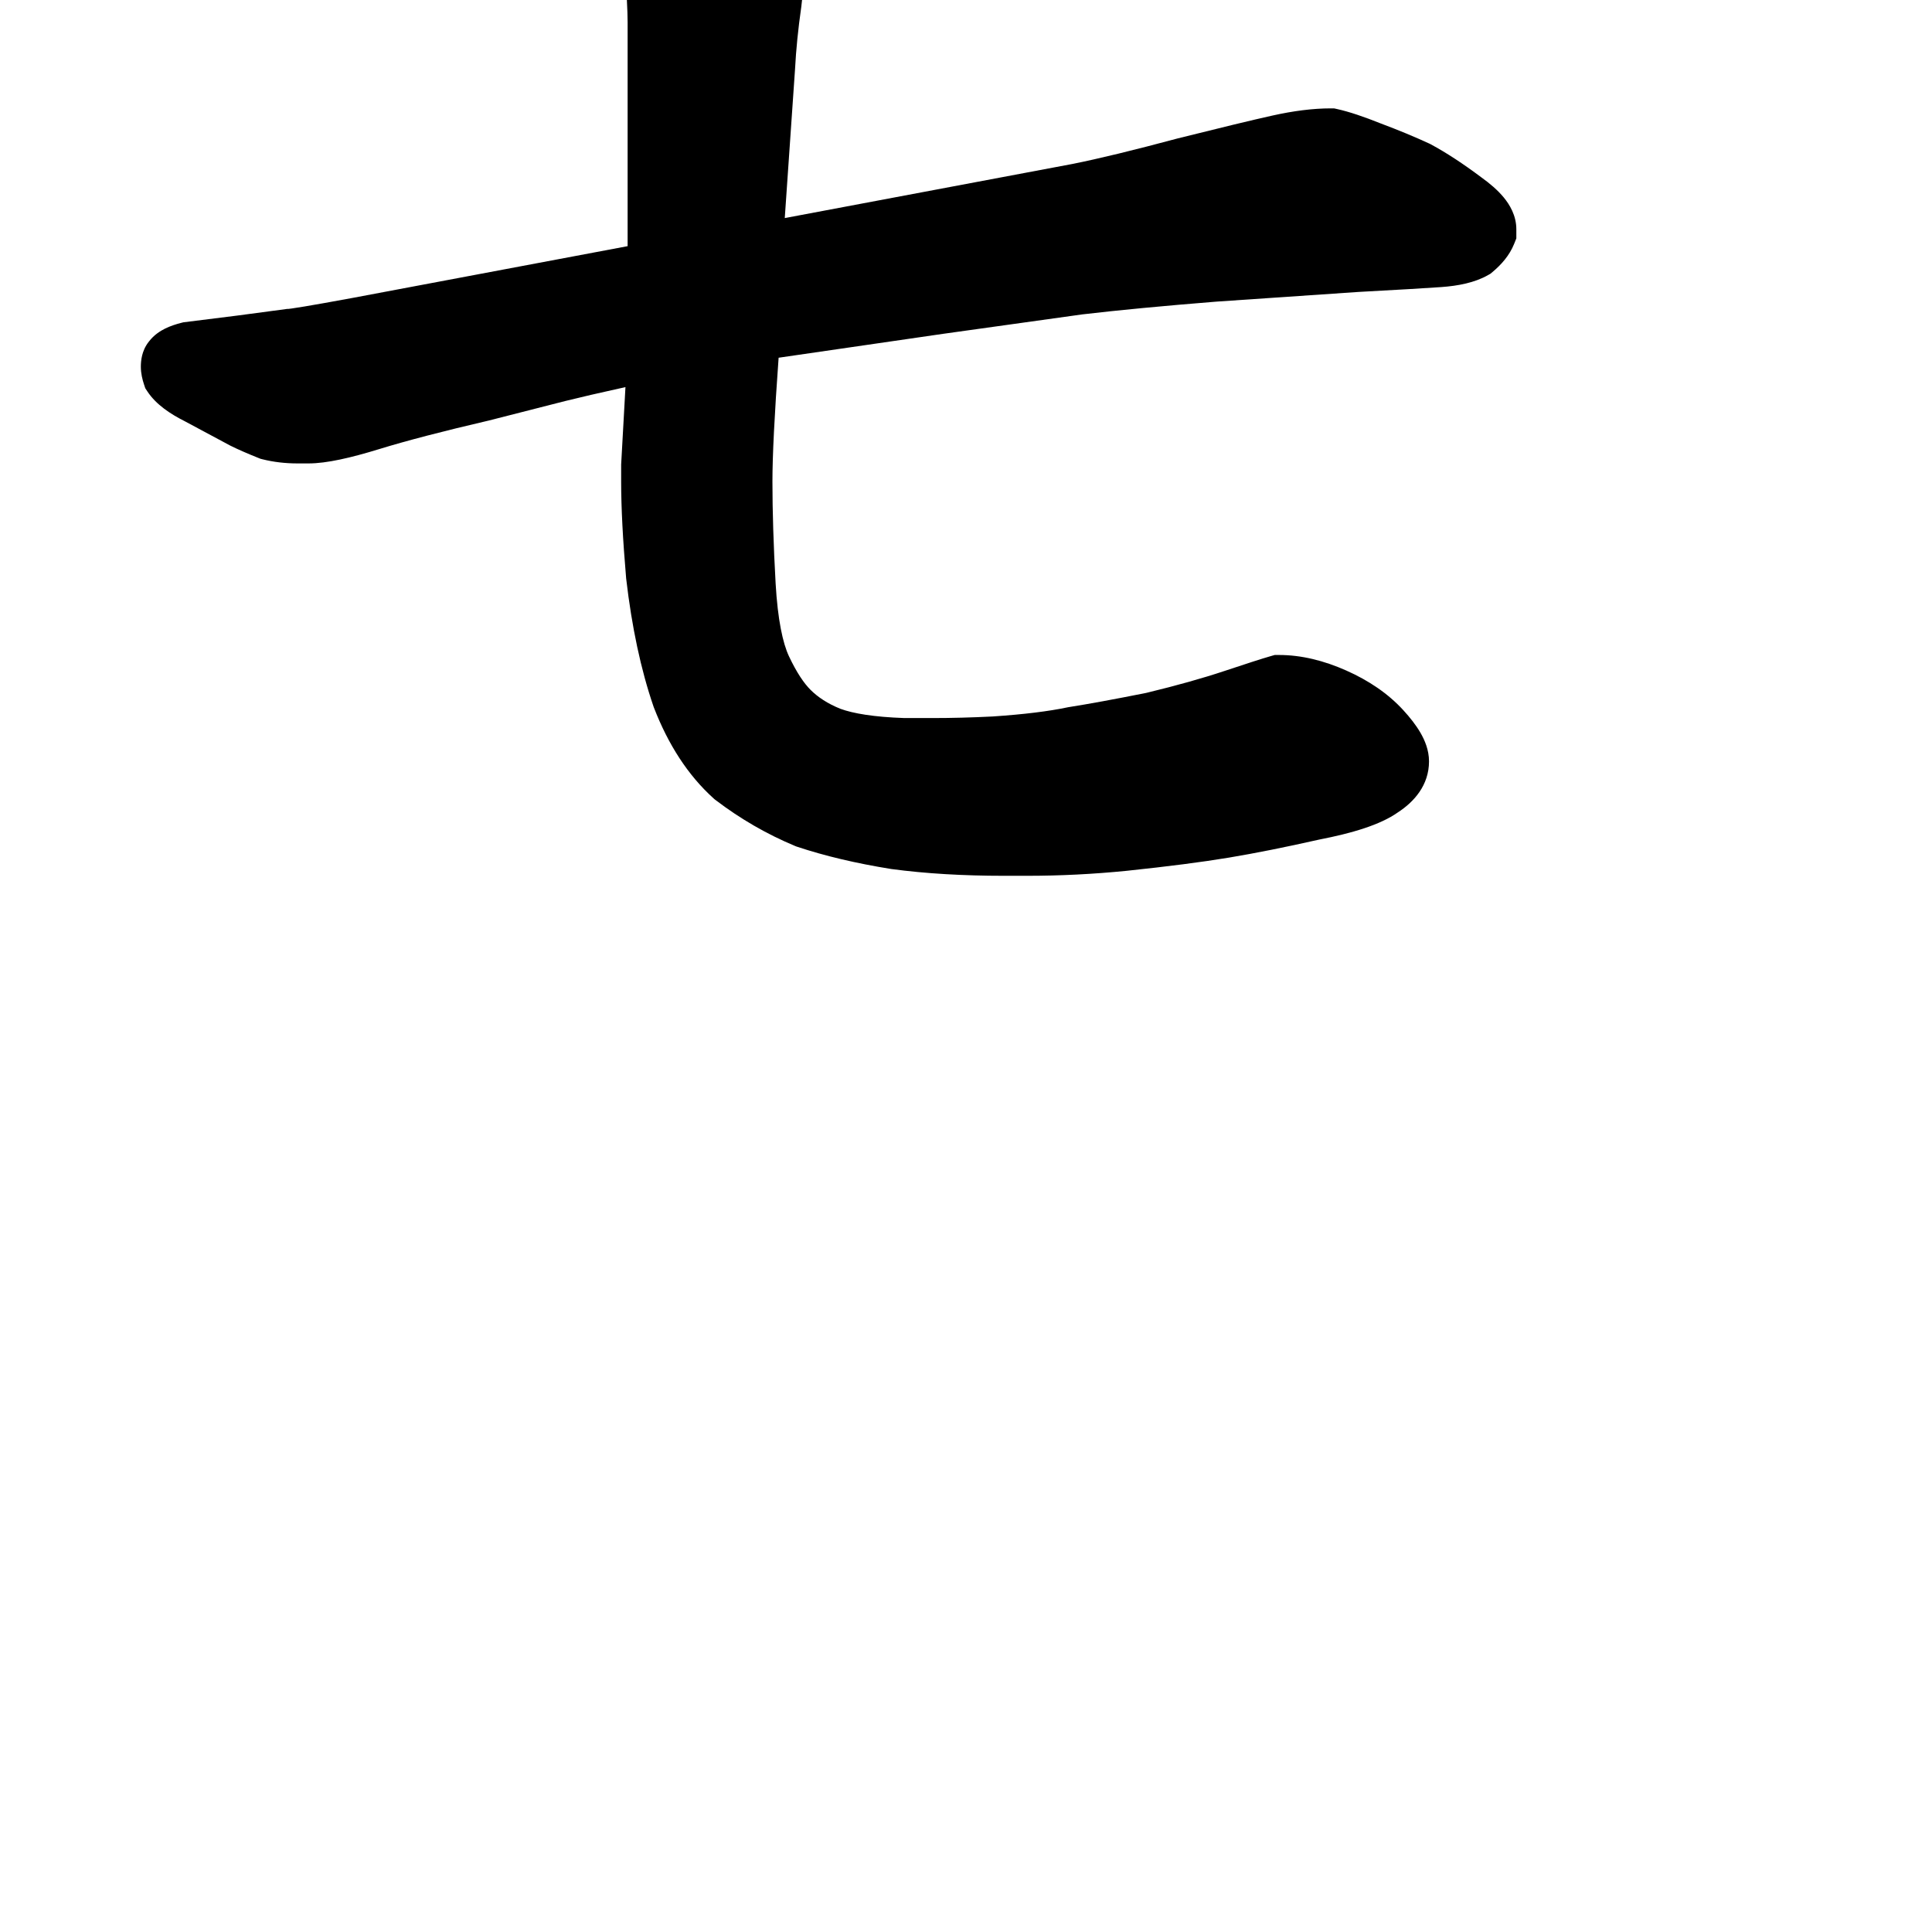 <svg width="350" height="350" viewBox="0 0 350 350" fill="none" xmlns="http://www.w3.org/2000/svg">
<path d="M118.906 -38.375C116.62 -38.375 113.739 -37.913 111.496 -35.867C109.52 -34.249 108.426 -31.939 108.426 -29.359C108.426 -26.981 109.473 -24.501 110.471 -22.505L110.525 -22.398L110.583 -22.294C111.204 -21.175 111.711 -19.742 112.016 -17.908L112.023 -17.868L112.03 -17.829C112.361 -16.009 112.736 -12.473 113.127 -6.995C113.518 -1.518 113.699 2.111 113.699 4.039V44.595L63.711 54.001L63.7 54.003C60.005 54.684 57.163 55.189 55.16 55.523C54.155 55.691 53.39 55.81 52.848 55.886C52.546 55.928 52.373 55.948 52.297 55.957C52.28 55.959 52.267 55.96 52.26 55.961H52.037L42.909 57.178L33.227 58.388L32.904 58.469C31.899 58.72 30.847 59.058 29.874 59.544C29.041 59.961 27.899 60.667 26.991 61.857C26.244 62.779 25.912 63.739 25.753 64.375C25.558 65.155 25.516 65.883 25.516 66.441C25.516 67.664 25.804 68.785 26.091 69.645L26.324 70.344L26.732 70.957C28.314 73.33 30.909 75.02 33.464 76.305L41.67 80.701L41.739 80.736C43.104 81.418 44.823 82.165 46.844 82.974L47.191 83.112L47.553 83.203C49.589 83.712 51.7 83.953 53.867 83.953H55.918C59.158 83.953 63.559 82.938 68.668 81.366C73.572 79.857 80.171 78.132 88.511 76.193L88.569 76.18L102.369 72.656L102.382 72.653C104.999 71.999 108.636 71.157 113.307 70.127L112.527 84.16V87.242C112.527 91.95 112.833 97.784 113.426 104.704L113.433 104.787L113.443 104.87C114.453 113.558 116.086 121.285 118.392 127.995L118.427 128.094L118.465 128.193C121.048 134.866 124.608 140.438 129.289 144.651L129.457 144.801L129.636 144.937C134.106 148.343 138.908 151.12 144.037 153.257L144.222 153.334L144.413 153.397C149.44 155.073 155.109 156.405 161.39 157.418L161.464 157.43L161.539 157.44C167.685 158.26 174.476 158.66 181.895 158.66H185.996C192.039 158.66 198.081 158.358 204.121 157.754L204.136 157.753L204.15 157.751C211.628 156.964 217.803 156.169 222.642 155.363C227.437 154.564 232.886 153.473 238.981 152.098C244.922 150.944 250.024 149.444 253.247 147.165C256.159 145.273 258.879 142.257 258.879 137.926C258.879 135.874 258.104 134.085 257.333 132.753C256.526 131.358 255.438 129.982 254.211 128.643C251.456 125.638 247.958 123.28 243.894 121.474C239.833 119.669 235.75 118.656 231.699 118.656H230.929L230.188 118.868C228.687 119.297 225.838 120.215 221.757 121.575C217.868 122.871 213.178 124.189 207.662 125.523C201.888 126.677 197.22 127.532 193.634 128.099L193.496 128.12L193.359 128.149C190.007 128.855 185.519 129.417 179.816 129.798C176.008 129.988 172.405 130.082 169.004 130.082H163.824C158.275 129.892 154.527 129.248 152.239 128.402C149.931 127.471 148.164 126.3 146.819 124.955C145.67 123.806 144.334 121.878 142.926 118.885C141.821 116.537 140.89 112.315 140.511 105.682C140.124 98.727 139.934 92.584 139.934 87.242C139.934 82.63 140.3 75.181 141.054 64.805L170.936 60.463L170.967 60.459L196.072 56.955C202.605 56.188 210.705 55.416 220.387 54.641L246.097 52.888C253.3 52.499 258.312 52.204 261.095 52.006C264.129 51.789 267.154 51.219 269.584 49.83L270.005 49.59L270.376 49.28C271.955 47.964 273.458 46.288 274.306 44.168L274.699 43.184V41.539C274.699 39.028 273.476 37.055 272.419 35.772C271.322 34.44 269.893 33.229 268.348 32.121C265.094 29.683 262.043 27.675 259.209 26.15L259.06 26.069L258.906 25.998C256.239 24.767 253.299 23.551 250.092 22.348C247.082 21.145 244.439 20.246 242.267 19.764L241.678 19.633H241.074C237.835 19.633 234.298 20.093 230.506 20.936C226.914 21.734 221.19 23.116 213.373 25.07L213.327 25.082L213.282 25.094C205.341 27.224 199.035 28.751 194.323 29.695L142.168 39.506L144.025 12.576L144.028 12.531C144.213 9.001 144.586 5.259 145.152 1.301L145.168 1.186L145.18 1.071C145.558 -2.712 146.014 -5.541 146.508 -7.518C146.988 -9.441 147.721 -11.408 148.728 -13.423C149.726 -15.419 150.773 -17.899 150.773 -20.277V-20.57C150.773 -23.078 149.902 -25.347 148.396 -27.229L148.206 -27.467L147.991 -27.682C146.586 -29.087 144.621 -30.514 142.367 -31.949L142.21 -32.048L142.048 -32.137C139.655 -33.442 137.278 -34.475 134.921 -35.19C132.829 -35.88 130.073 -36.502 126.79 -37.086C123.732 -37.844 120.974 -38.375 118.906 -38.375Z" fill="black"/>
</svg>
